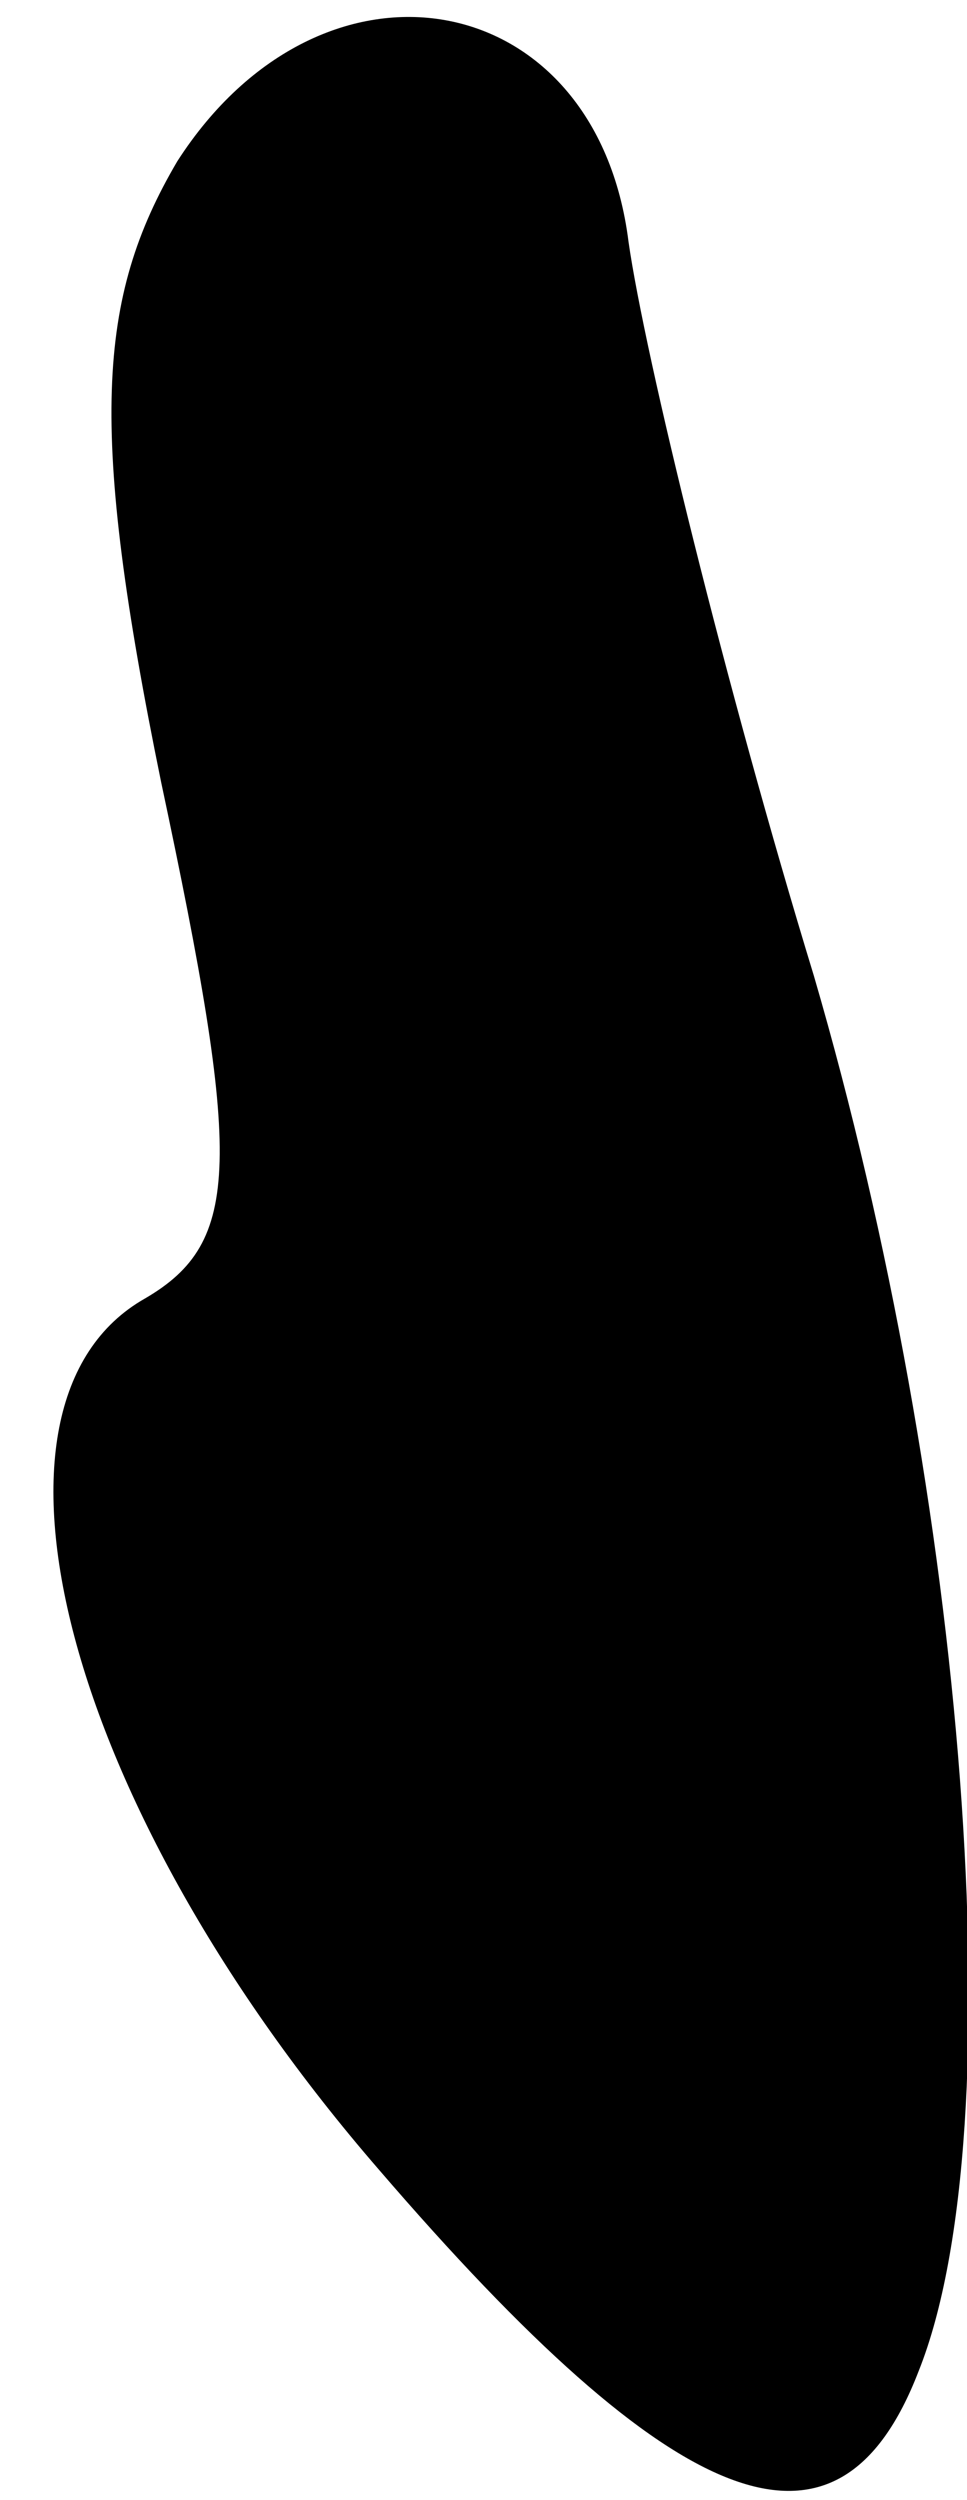 <?xml version="1.0" standalone="no"?>
<!DOCTYPE svg PUBLIC "-//W3C//DTD SVG 20010904//EN"
 "http://www.w3.org/TR/2001/REC-SVG-20010904/DTD/svg10.dtd">
<svg version="1.0" xmlns="http://www.w3.org/2000/svg"
 width="12pt" height="31pt" viewBox="0 0 12 31"
 preserveAspectRatio="xMidYMid meet">
<g transform="translate(0,31) scale(0.1,-0.1)"
fill="#000000" stroke="none">
<path fill="#000000" stroke="none" d="M22 290 c-10 -17 -11 -33 -2 -77 10
-47 10 -57 -2 -64 -23 -13 -10 -63 29 -108 37 -43 57 -51 67 -25 12 30 6 108
-13 173 -11 36 -21 77 -23 91 -4 32 -38 38 -56 10z"/>
</g>
</svg>

